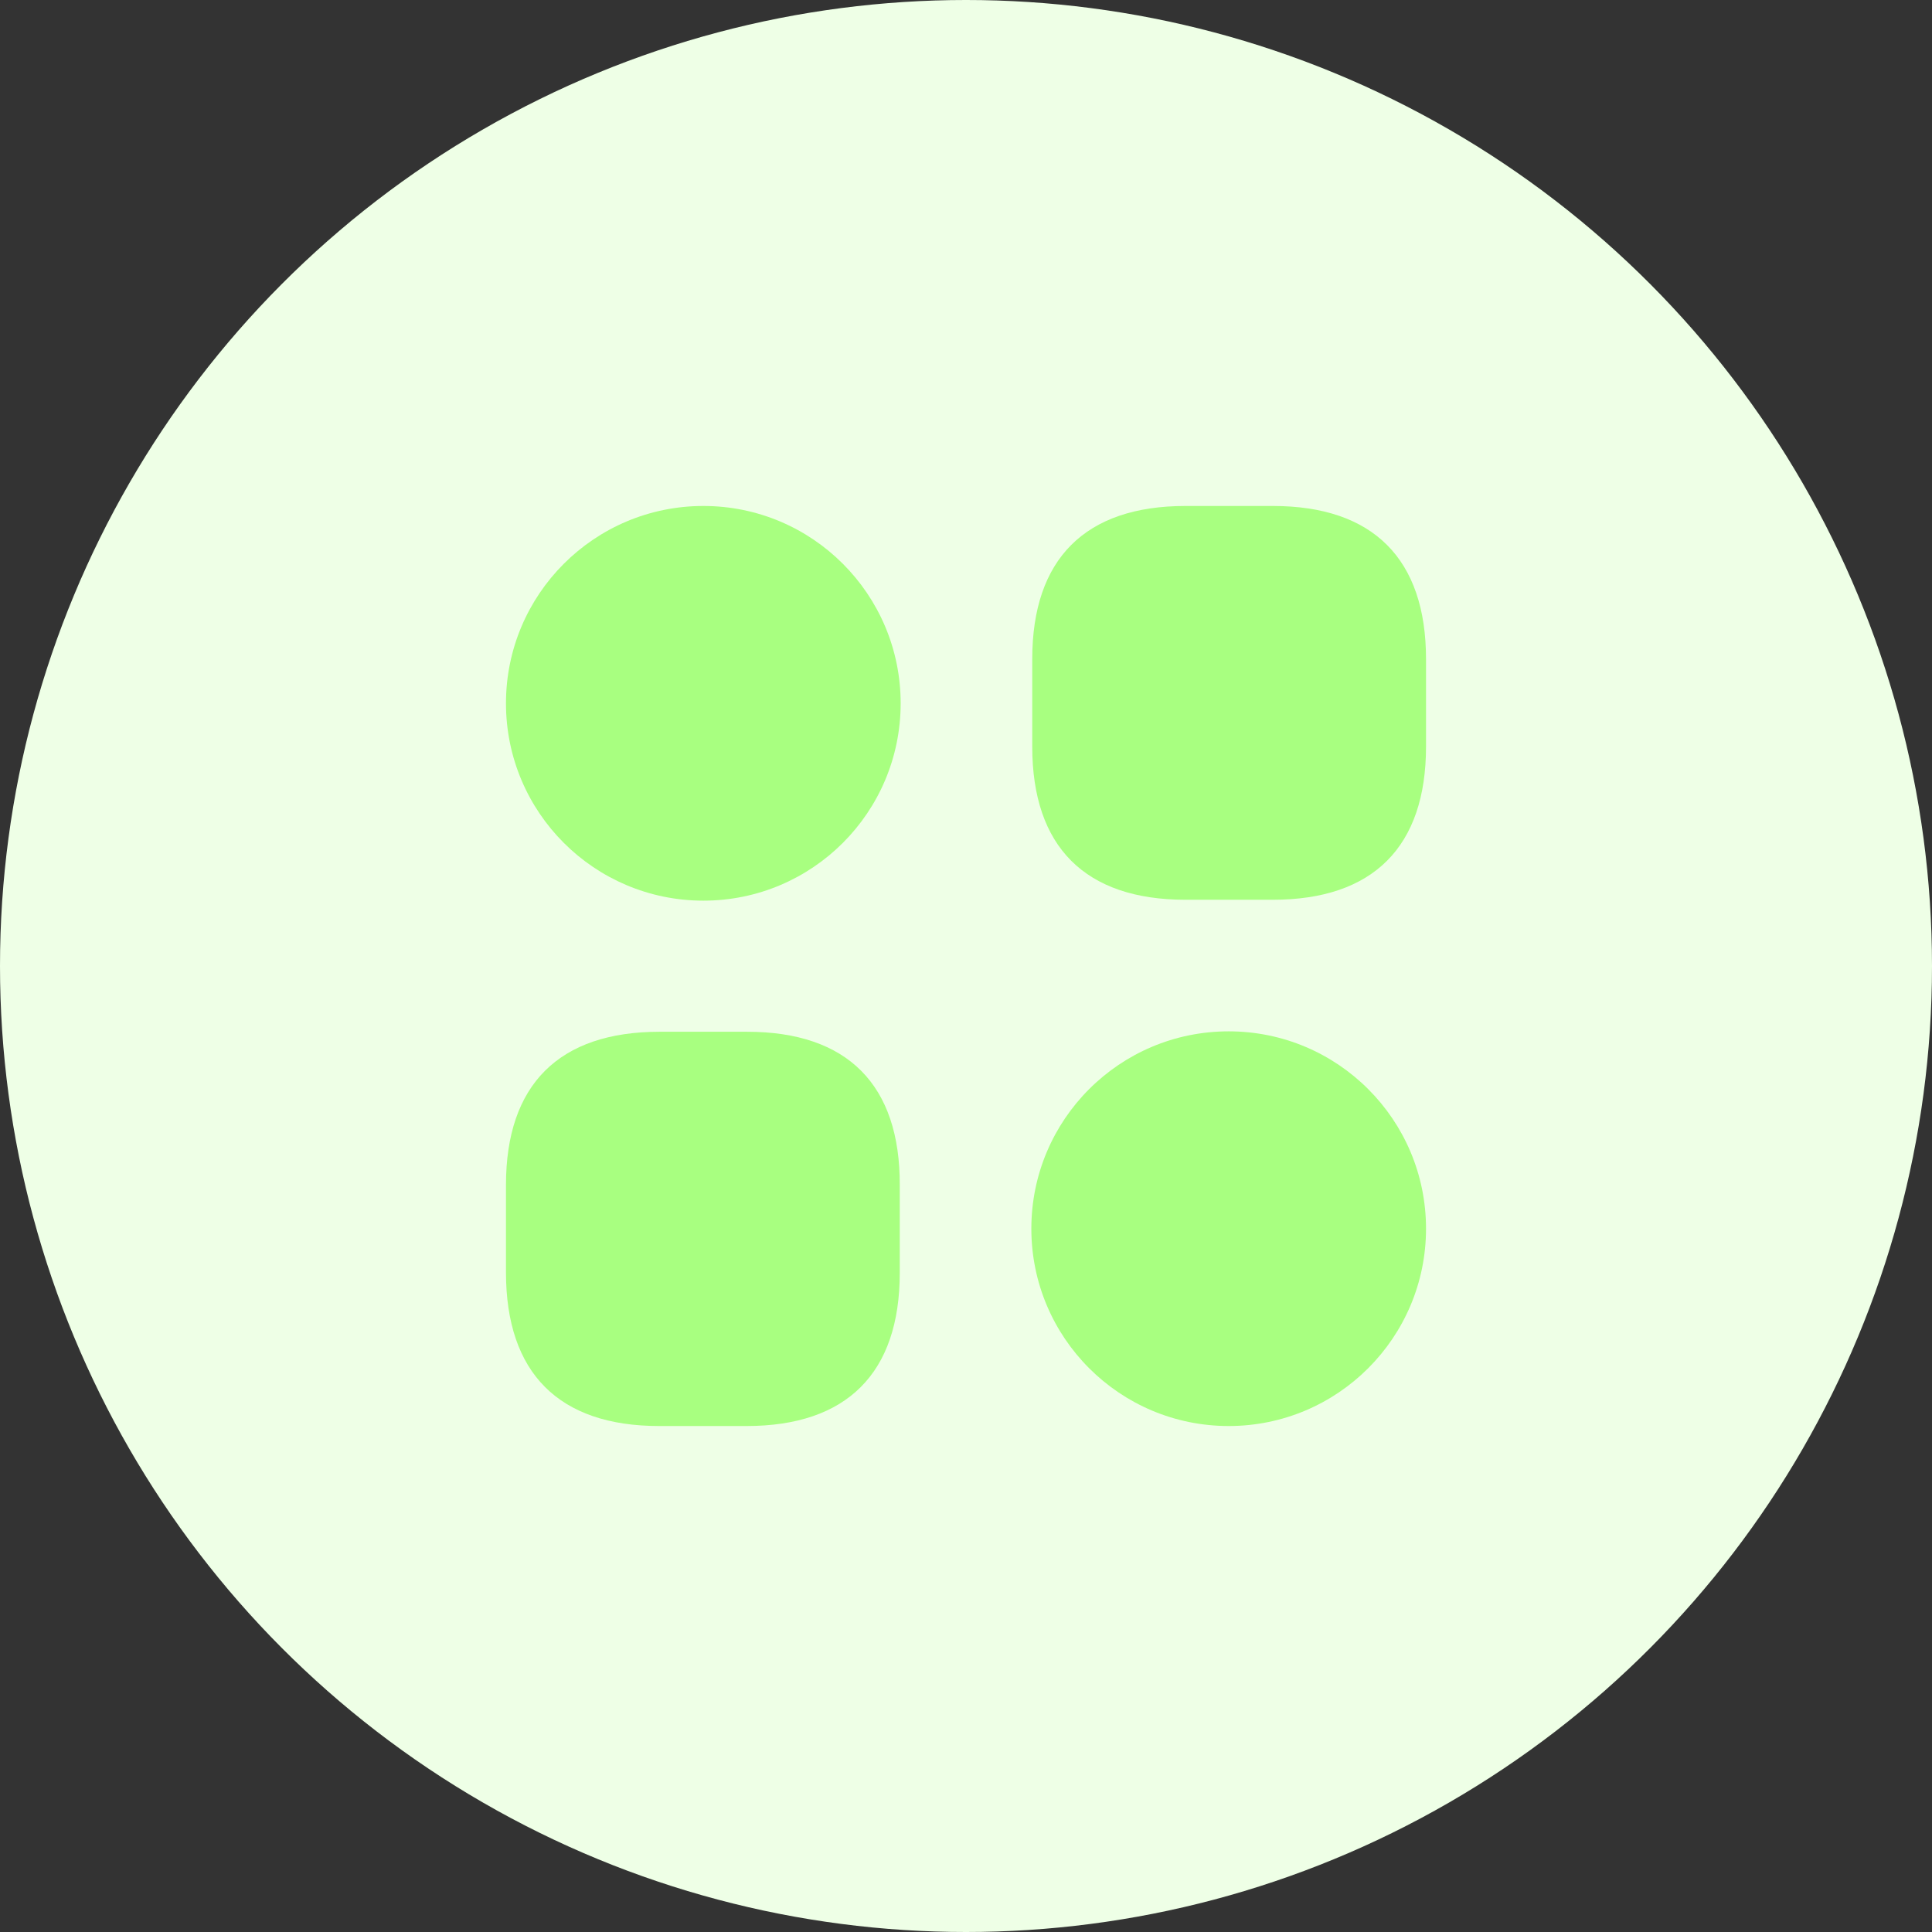 <svg width="28" height="28" viewBox="0 0 28 28" fill="none" xmlns="http://www.w3.org/2000/svg">
<rect x="0" y="0" width="28" height="28" fill="#333333" stroke="none"/>
<circle cx="14" cy="14" r="14" fill="#EEFFE6"/>
<path d="M18.447 7.333H17.18C15.727 7.333 14.96 8.1 14.96 9.553V10.82C14.96 12.273 15.727 13.04 17.18 13.04H18.447C19.9 13.04 20.667 12.273 20.667 10.82V9.553C20.667 8.1 19.9 7.333 18.447 7.333Z" fill="#A8FF80"/>
<path d="M10.827 14.953H9.56C8.1 14.953 7.333 15.72 7.333 17.173V18.44C7.333 19.9 8.1 20.667 9.553 20.667H10.82C12.274 20.667 13.04 19.9 13.04 18.447V17.18C13.047 15.72 12.28 14.953 10.827 14.953Z" fill="#A8FF80"/>
<path d="M10.194 13.053C11.773 13.053 13.053 11.773 13.053 10.193C13.053 8.614 11.773 7.333 10.194 7.333C8.614 7.333 7.333 8.614 7.333 10.193C7.333 11.773 8.614 13.053 10.194 13.053Z" fill="#A8FF80"/>
<path d="M17.807 20.667C19.386 20.667 20.667 19.386 20.667 17.807C20.667 16.227 19.386 14.947 17.807 14.947C16.227 14.947 14.947 16.227 14.947 17.807C14.947 19.386 16.227 20.667 17.807 20.667Z" fill="#A8FF80"/>
</svg>
